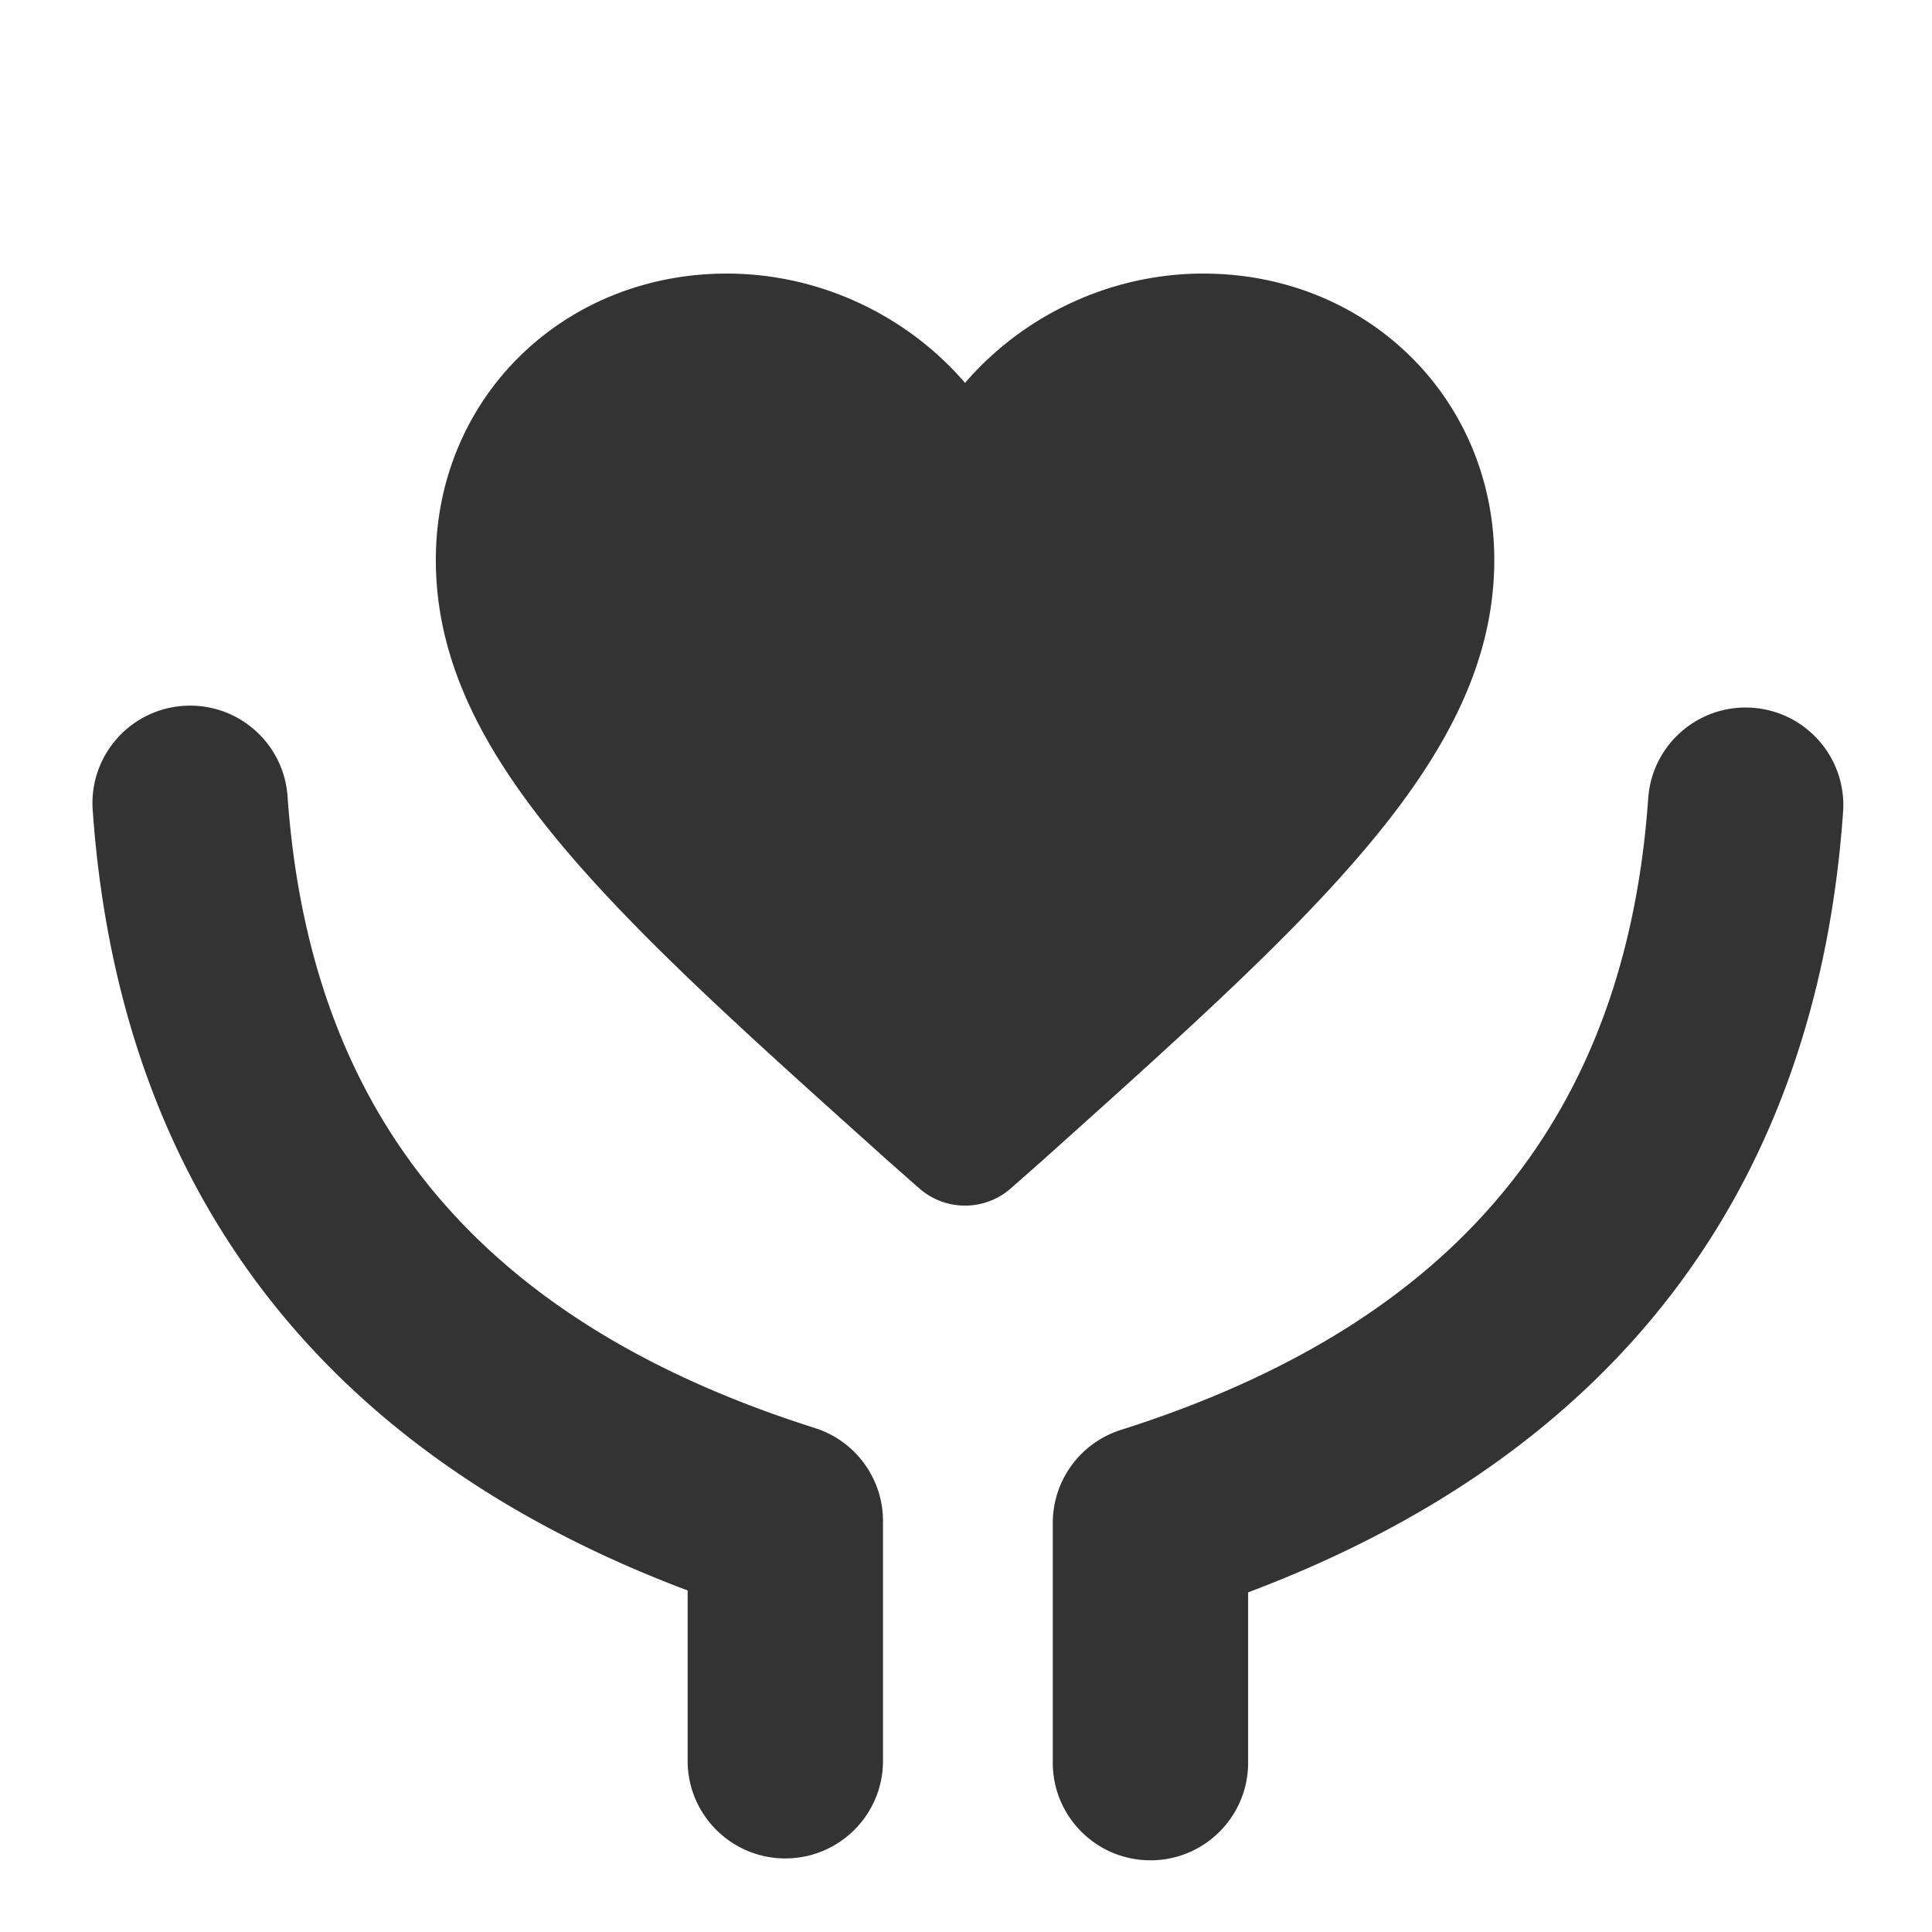 <?xml version="1.0" standalone="no"?><!DOCTYPE svg PUBLIC "-//W3C//DTD SVG 1.1//EN" "http://www.w3.org/Graphics/SVG/1.1/DTD/svg11.dtd"><svg t="1732539453766" class="icon" viewBox="0 0 1024 1024" version="1.1" xmlns="http://www.w3.org/2000/svg" p-id="8937" xmlns:xlink="http://www.w3.org/1999/xlink" width="128" height="128"><path d="M97.131 374.13c28.234-1.987 52.772 19.035 55.21 47.1l0.067 0.852c11.834 167.843 100.618 276.454 274.204 333.1l5.286 1.702c21.211 6.727 35.711 26.227 36.094 48.39l0.008 0.899v127.113c0 28.56-23.177 51.714-51.767 51.714-28.304 0-51.302-22.692-51.76-50.859l-0.006-0.855-0.001-90.319-1.836-0.687C172.03 769.958 65.521 632.428 49.612 435.716l-0.482-6.366c-2.009-28.49 19.482-53.213 48.001-55.22zM928.869 375.13c-28.234-1.987-52.772 19.035-55.21 47.1l-0.067 0.852c-11.834 167.843-100.618 276.454-274.204 333.1l-5.286 1.702c-21.211 6.727-35.711 26.227-36.094 48.39l-0.008 0.899v127.113c0 28.56 23.177 51.714 51.767 51.714 28.304 0 51.302-22.692 51.76-50.859l0.006-0.855 0.001-90.319 1.836-0.687c190.6-72.322 297.109-209.852 313.018-406.564l0.482-6.366c2.009-28.49-19.482-53.213-48.001-55.22zM637.725 145C724.696 145 792 211.206 792 296.736c0 87.015-65.689 159.773-170.629 256.137l-7.654 7.008-7.788 7.093-3.944 3.58-7.986 7.227-8.115 7.32-12.41 11.164-21.296 19.116-16.36 14.426c-13.685 12.069-34.098 12.254-47.991 0.557l-0.646-0.557-16.36-14.426-25.463-22.862-8.242-7.417-12.124-10.946a5682.943 5682.943 0 0 1-3.977-3.602l-7.855-7.137c-1.298-1.182-2.59-2.361-3.878-3.536l-7.654-7.008C296.69 456.51 231 383.751 231 296.736 231 211.206 298.304 145 385.275 145c49.088 0 95.353 22.068 126.225 57.939C542.37 167.069 588.638 145 637.725 145z" fill="#333333" p-id="8938"></path></svg>